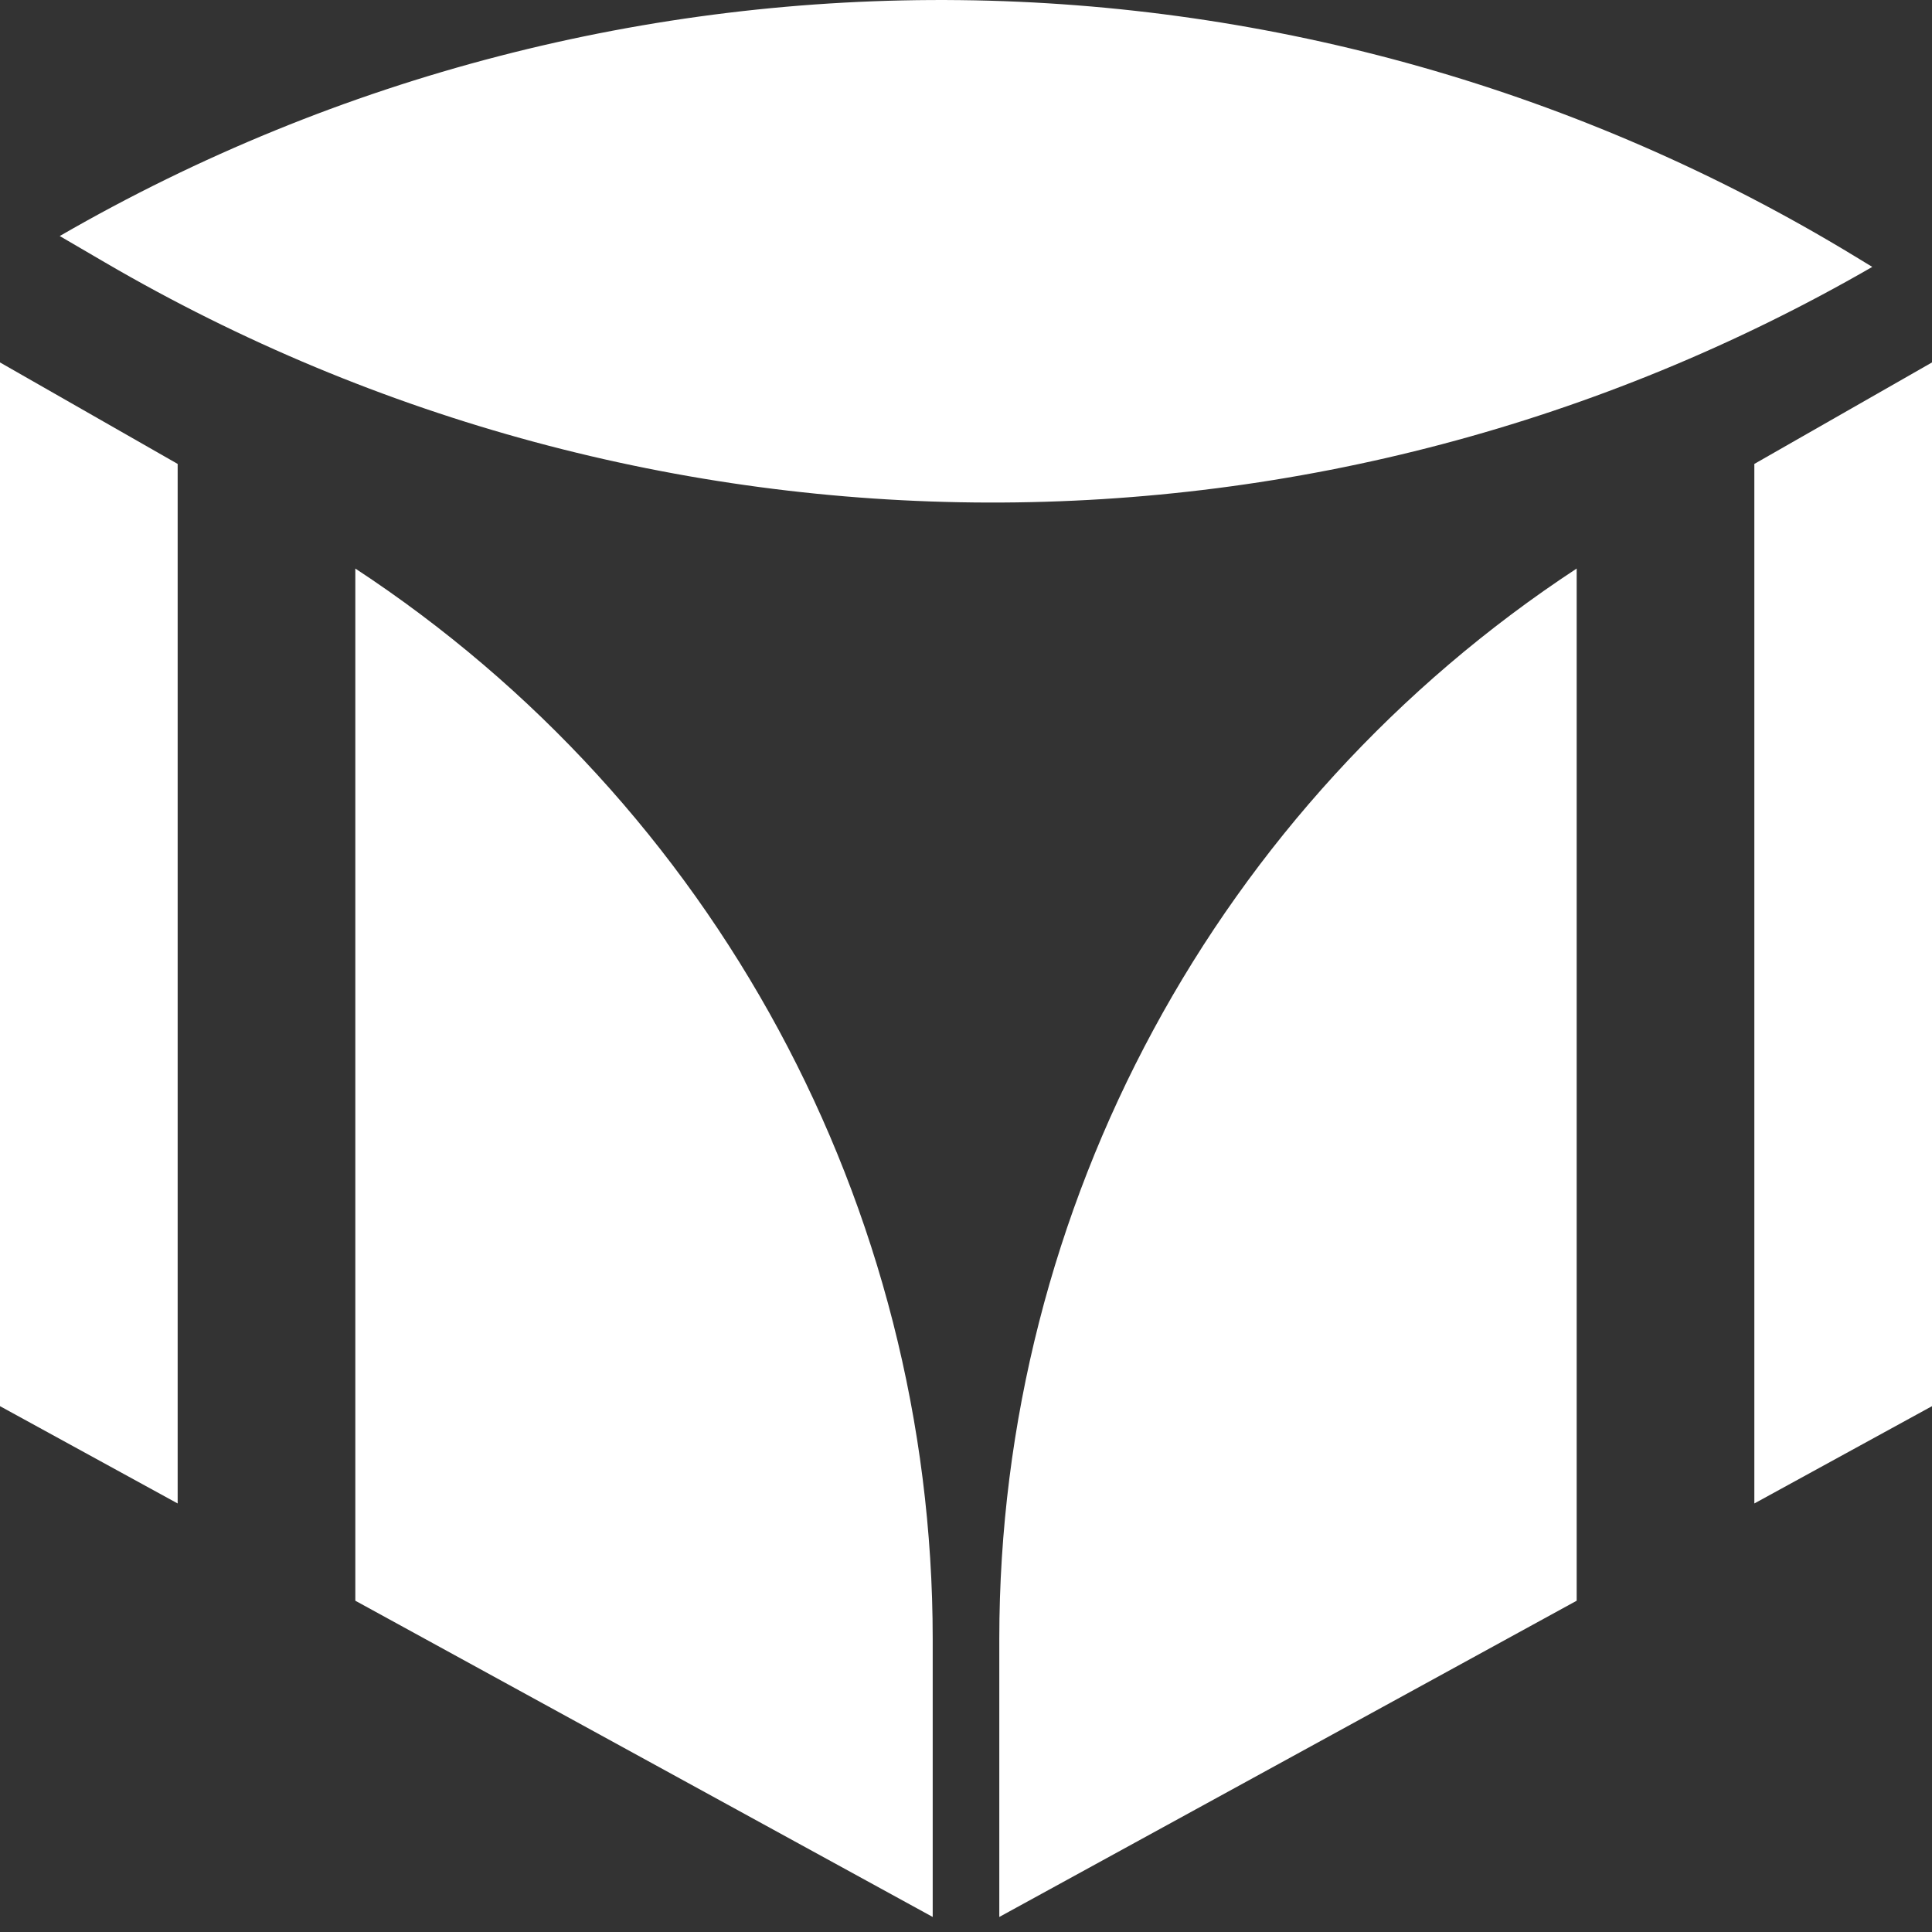 <svg width="47" height="47" viewBox="0 0 47 47" fill="none" xmlns="http://www.w3.org/2000/svg">
<rect x="0" y="0" width="47" height="47" fill="#333333" stroke="none"/>
<path d="M0 8.817L4.322 11.286V36.575L0 34.208V8.817Z" fill="white"/>
<path d="M22.69 39.87V46.634L8.644 38.941V13.831C17.375 19.563 22.69 29.341 22.69 39.87Z" fill="white"/>
<path d="M47 8.817L42.678 11.286V36.575L47 34.208V8.817Z" fill="white"/>
<path d="M24.31 39.87V46.634L38.356 38.941V13.831C29.626 19.563 24.31 29.341 24.31 39.87Z" fill="white"/>
<path d="M45.547 6.493L45.123 6.235C31.755 -1.894 15.019 -2.087 1.469 5.733L1.453 5.742L2.56 6.388C15.833 14.134 32.237 14.174 45.547 6.493Z" fill="white"/>
</svg>
